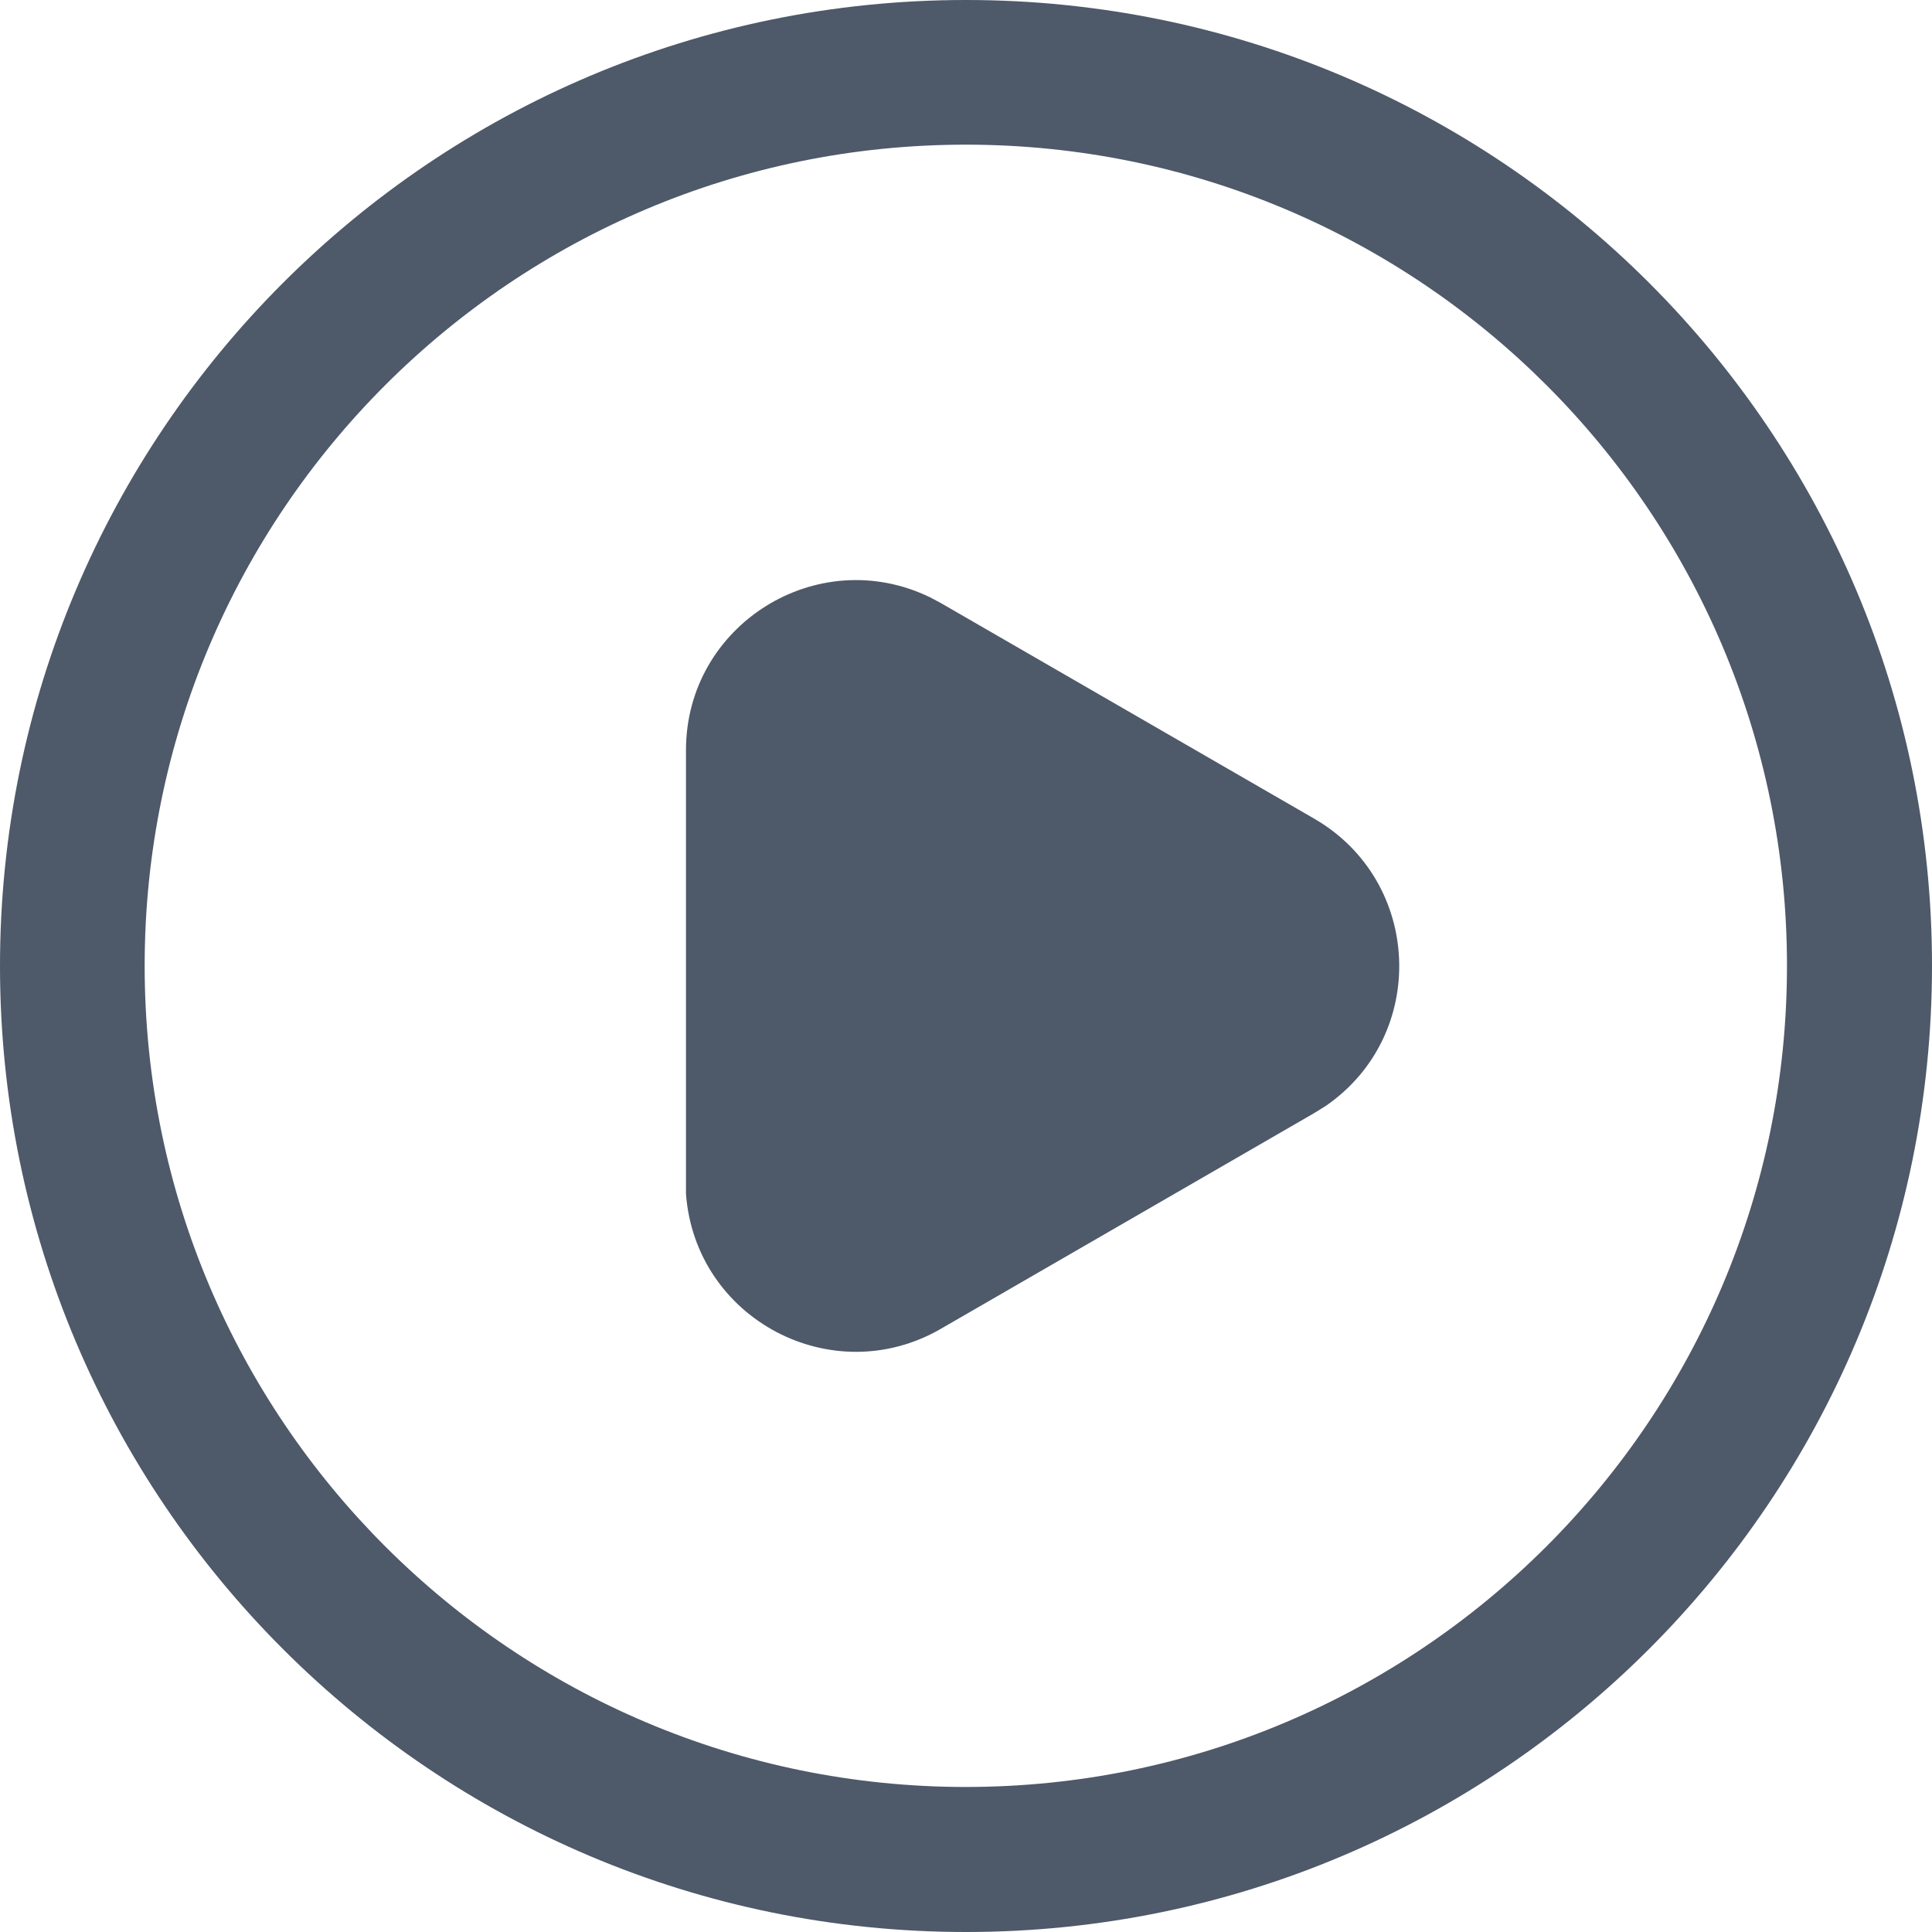 <svg xmlns="http://www.w3.org/2000/svg" xmlns:xlink="http://www.w3.org/1999/xlink" fill="none" version="1.1" width="16" height="16" viewBox="0 0 16 16"><g><g><path d="M8,1.60699e-8C3.582,-0,1.60656e-8,3.582,1.60656e-8,8C-0,12.418,3.582,16,8,16C12.418,16,16,12.418,16,7.998C16.001,3.581,12.419,1.60699e-8,8,1.60699e-8ZM8,14.799C4.244,14.799,1.198,11.754,1.198,7.998C1.198,4.243,4.243,1.198,7.998,1.198C11.754,1.198,14.799,4.242,14.799,7.997C14.8,11.754,11.753,14.8,7.995,14.799L8,14.799Z" fill="#4E5969" fill-opacity="1"/></g><g><path d="M7.701,4.946C6.766,4.494,5.68,5.176,5.681,6.214L5.681,9.887C5.758,10.925,6.893,11.525,7.793,11.004L10.884,9.218L10.982,9.157C11.831,8.569,11.778,7.297,10.884,6.78L7.793,4.995L7.701,4.946Z" fill="#4E5969" fill-opacity="1"/></g></g></svg>